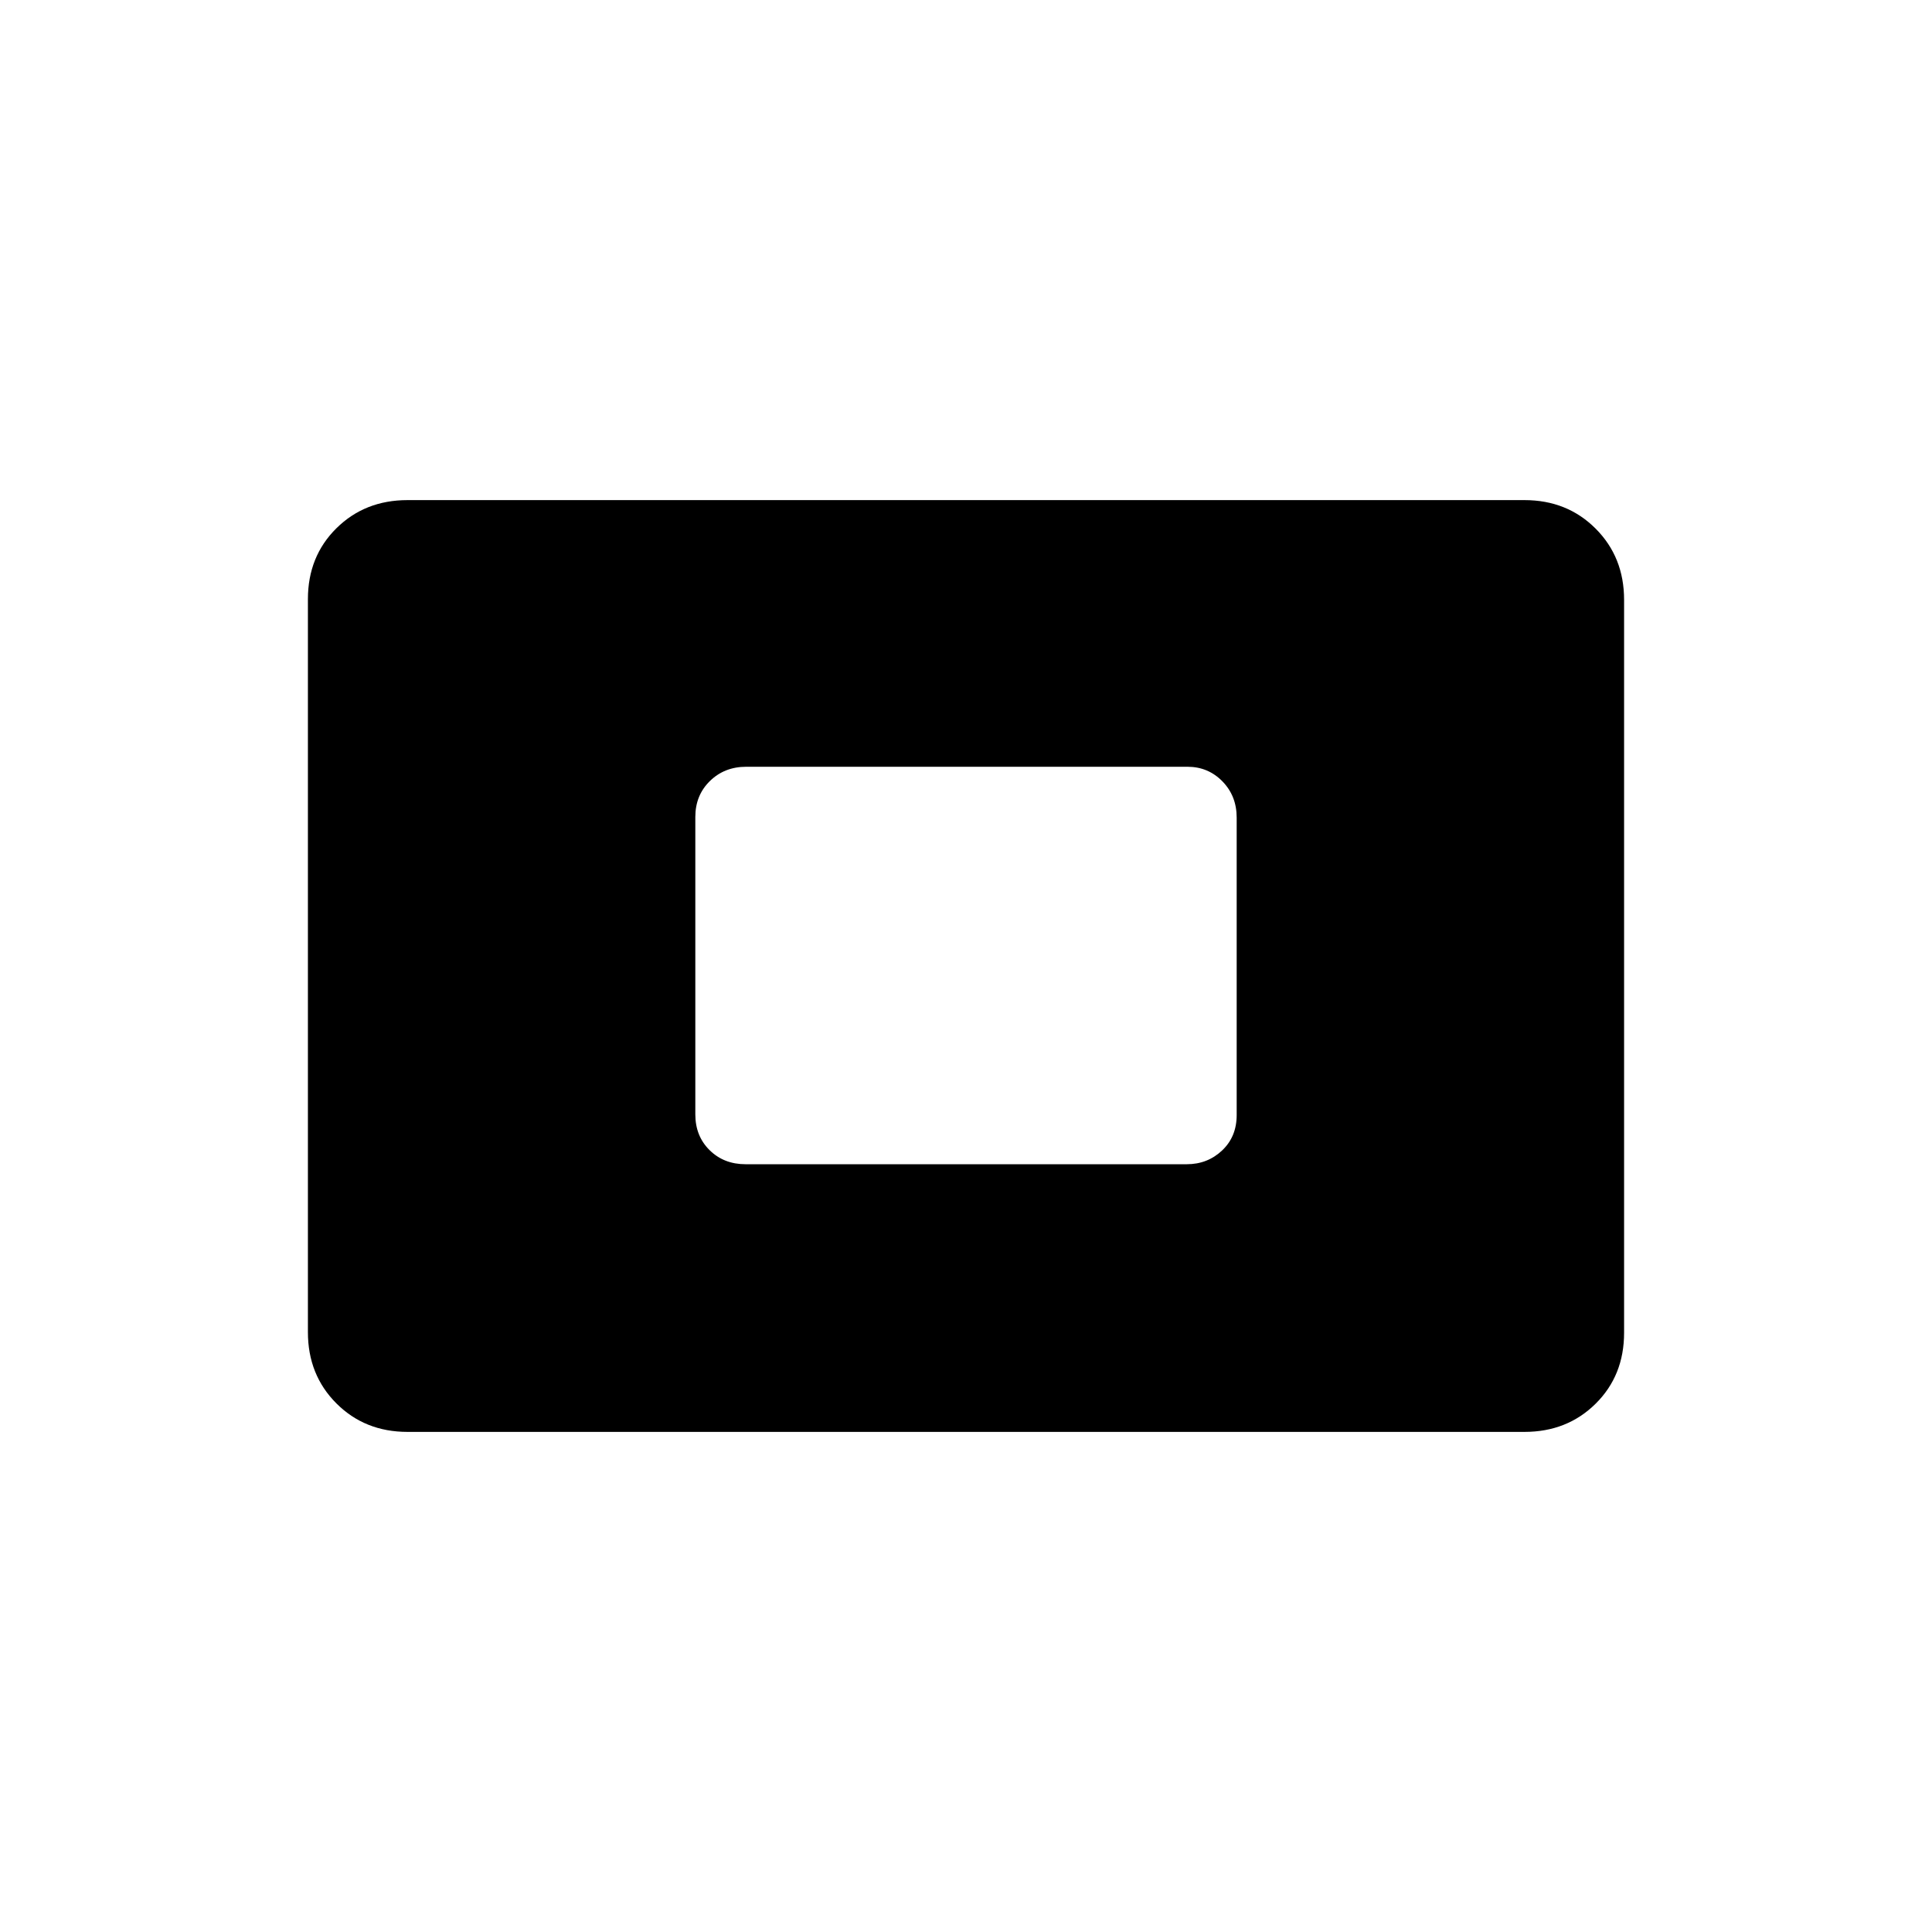 <svg xmlns="http://www.w3.org/2000/svg" height="20" viewBox="0 -960 960 960" width="20"><path d="M202.5-248.5q-21.2 0-35.35-14.162Q153-276.824 153-298.04v-364.243q0-21.217 14.15-35.217t35.35-14h555q21.2 0 35.35 14.162Q807-683.176 807-661.96v364.243q0 21.217-14.15 35.217t-35.35 14h-555Zm167.96-133h219.257q10.283 0 17.533-6.834 7.25-6.834 7.25-17.611v-147.779q0-10.776-7.088-18.026-7.089-7.25-17.372-7.25H370.783q-10.783 0-18.033 7.084-7.25 7.084-7.25 17.861v147.779q0 10.776 7.088 17.776 7.089 7 17.872 7Z"/></svg>